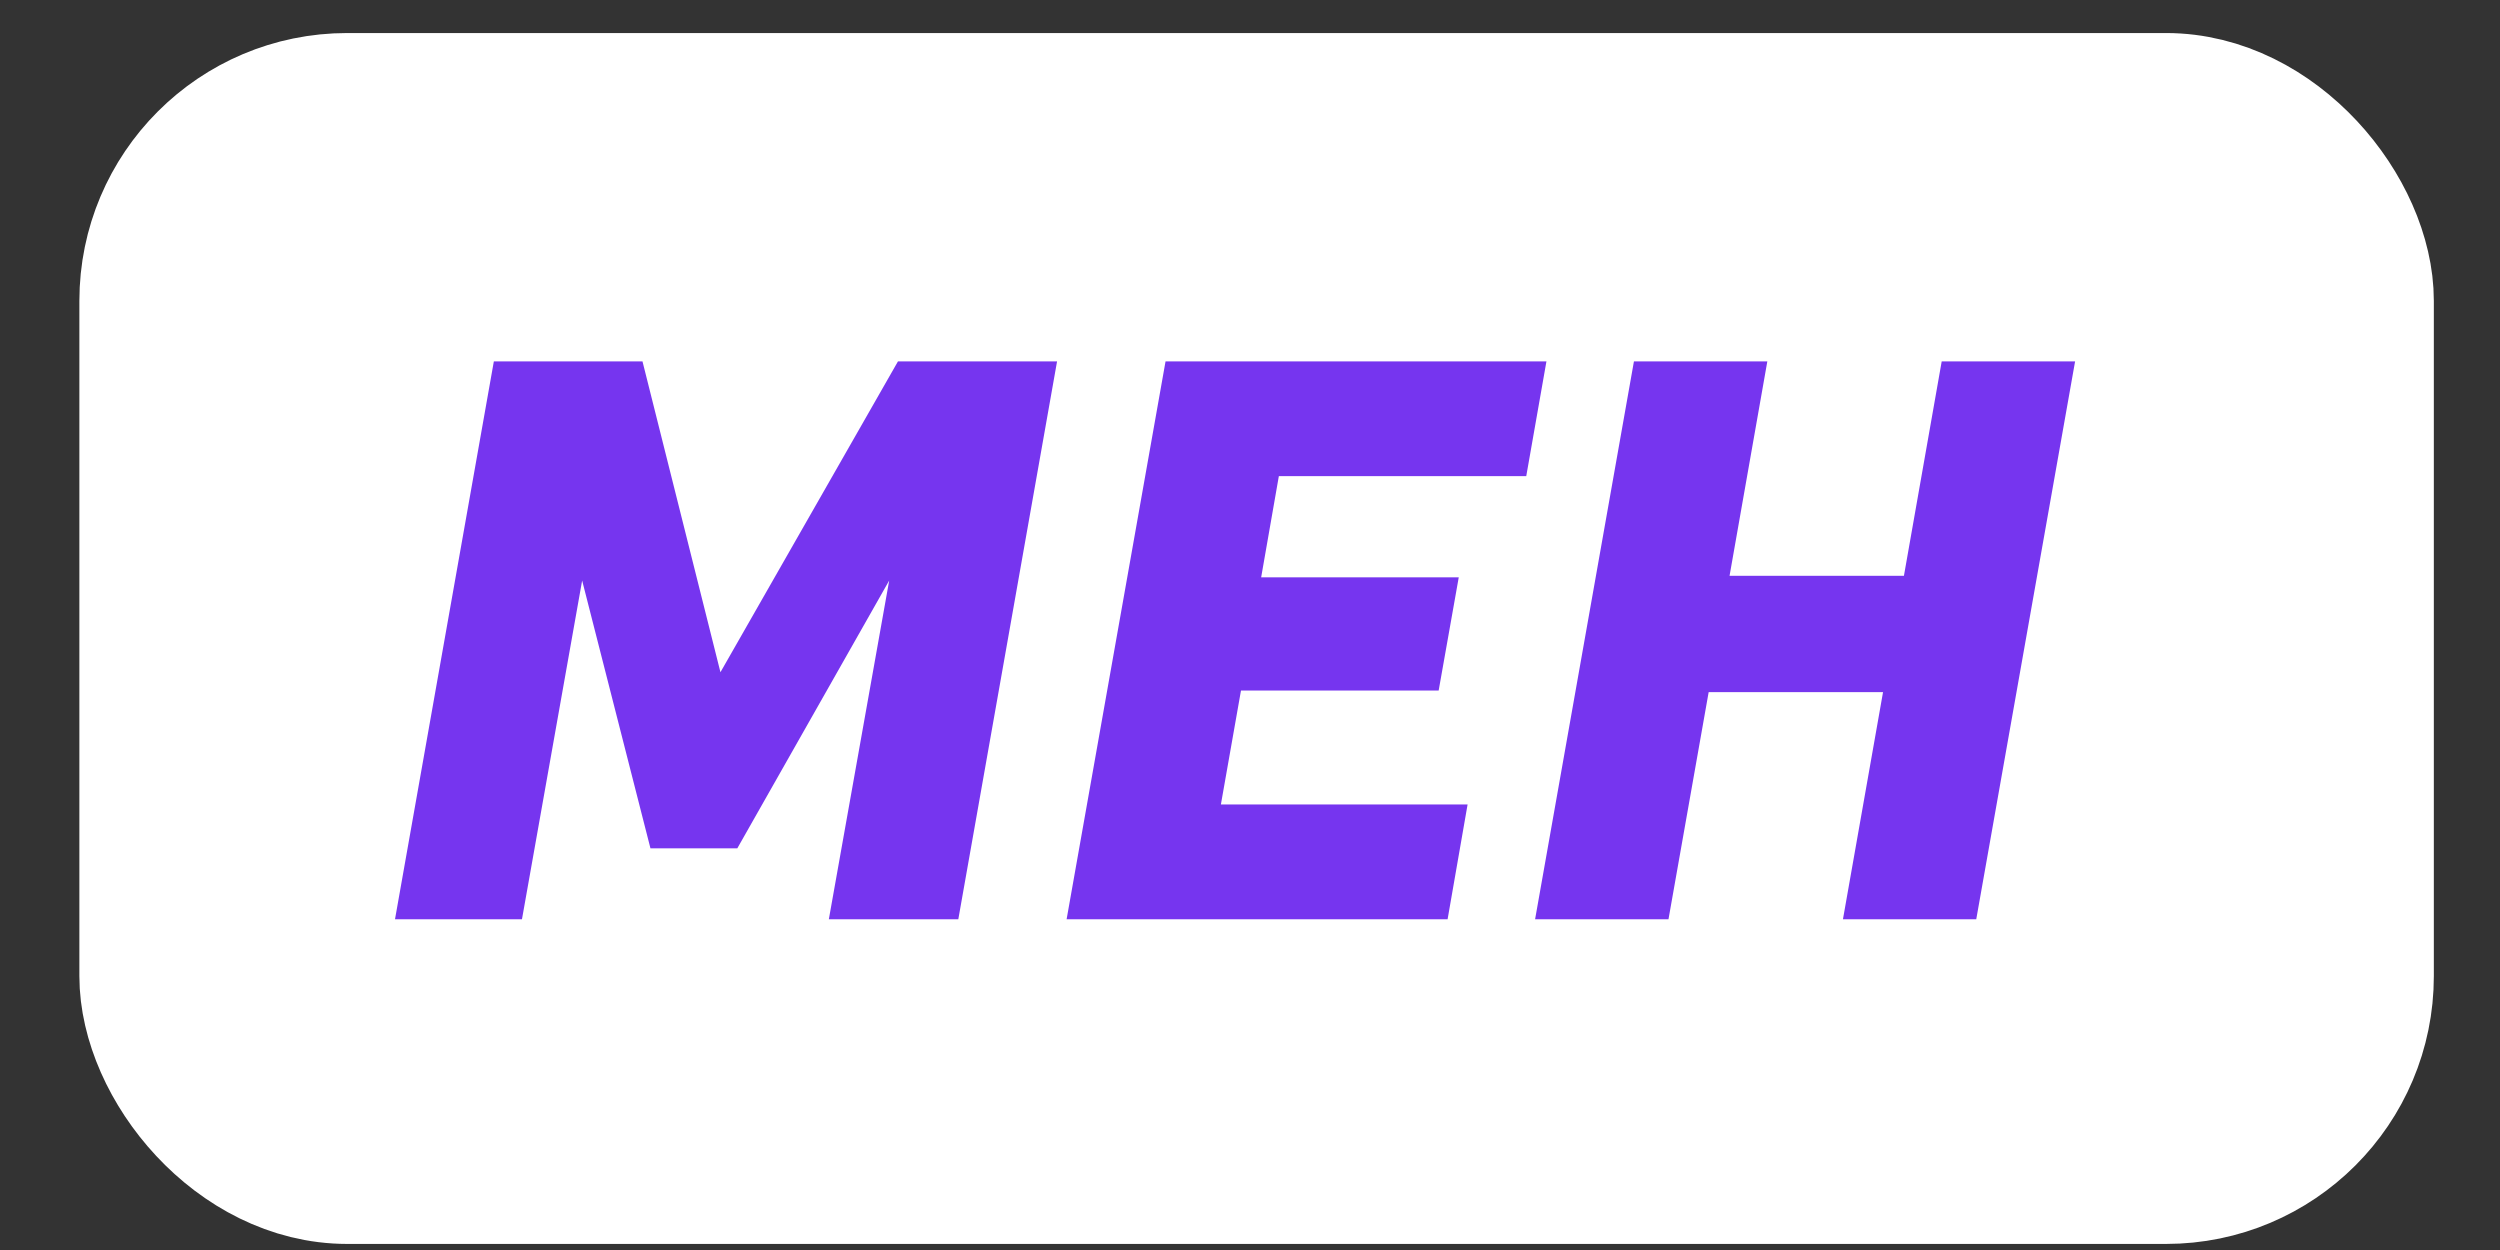 <svg width="28" height="14" viewBox="0 0 28 14" fill="none" xmlns="http://www.w3.org/2000/svg">
<rect x="0" y="0" width="28" height="14" fill="#333333" stroke="none"/>
<rect x="1.639" y="1.12" width="24.87" height="12.062" rx="2.25" fill="white" stroke="white" stroke-width="1.5"/>
<path d="M8.069 7.529L7.196 4.048H5.531L4.424 10.296H5.846L6.52 6.502L7.285 9.501H8.258L9.959 6.502L9.283 10.296H10.733L11.839 4.048H10.057L8.069 7.529Z" fill="#7635EF"/>
<path d="M17.094 5.333L17.32 4.048H13.054L11.946 10.296H16.213L16.437 9.01H13.674L13.899 7.734H16.113L16.338 6.466H14.125L14.323 5.333H17.094Z" fill="#7635EF"/>
<path d="M21.324 6.449H19.371L19.794 4.048H18.3L17.193 10.296H18.687L19.137 7.752H21.09L20.641 10.296H22.134L23.241 4.048H21.747L21.324 6.449Z" fill="#7635EF"/>
</svg>
